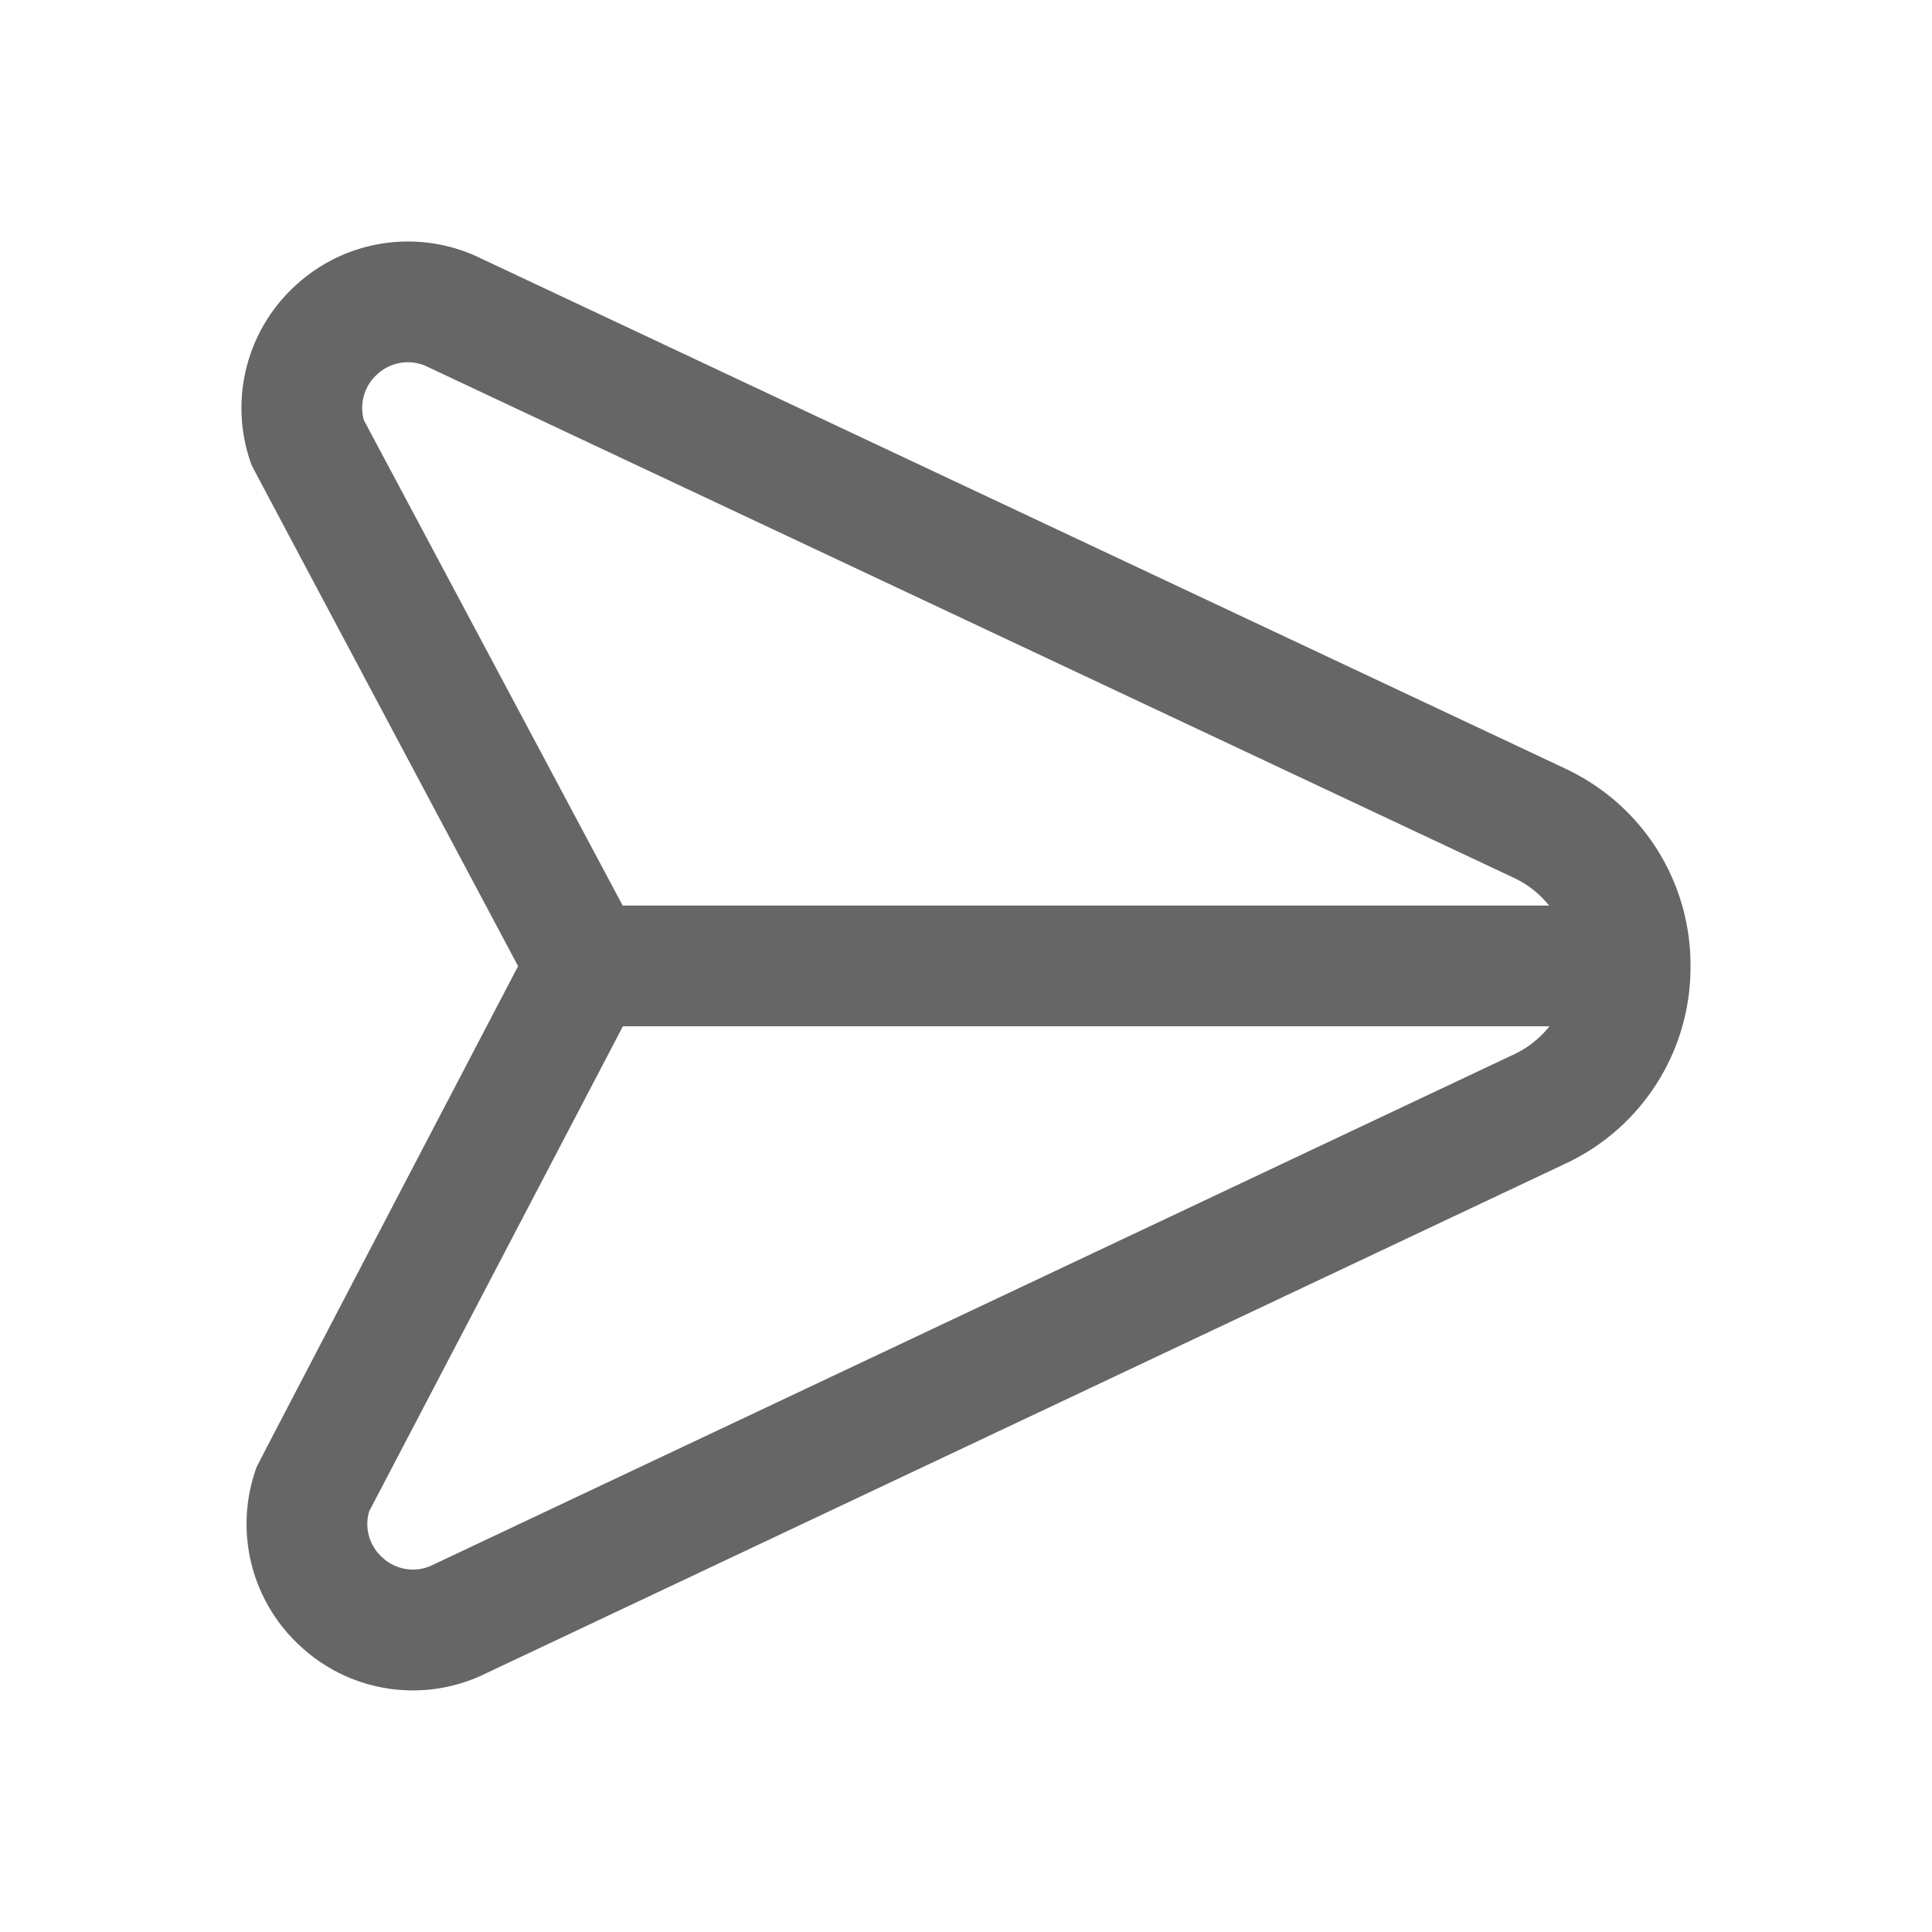 <svg width="24" height="24" fill="currentColor" xmlns="http://www.w3.org/2000/svg"><g clip-path="url(#ic_send_svg__a)"><path d="M19.437 9.544 5.972 3.209a2.059 2.059 0 0 0-2.286.324 2.06 2.06 0 0 0-.56 2.246c.014.032 3.31 6.223 3.31 6.223S3.2 18.19 3.189 18.222a2.058 2.058 0 0 0 .562 2.245 2.051 2.051 0 0 0 2.282.322l13.405-6.33A2.69 2.69 0 0 0 21 12.002a2.69 2.69 0 0 0-1.563-2.457zM4.522 5.224a.558.558 0 0 1 .167-.577.558.558 0 0 1 .629-.087L18.8 10.902c.18.084.328.203.443.347H7.735L4.522 5.223zM18.8 13.101 5.382 19.437a.554.554 0 0 1-.629-.087.555.555 0 0 1-.167-.576l3.152-6.025h11.51a1.236 1.236 0 0 1-.449.353z" fill-opacity="0.6"></path></g><defs><clipPath id="ic_send_svg__a"><path fill="#fff" d="M0 0h24v24H0z"></path></clipPath></defs></svg>